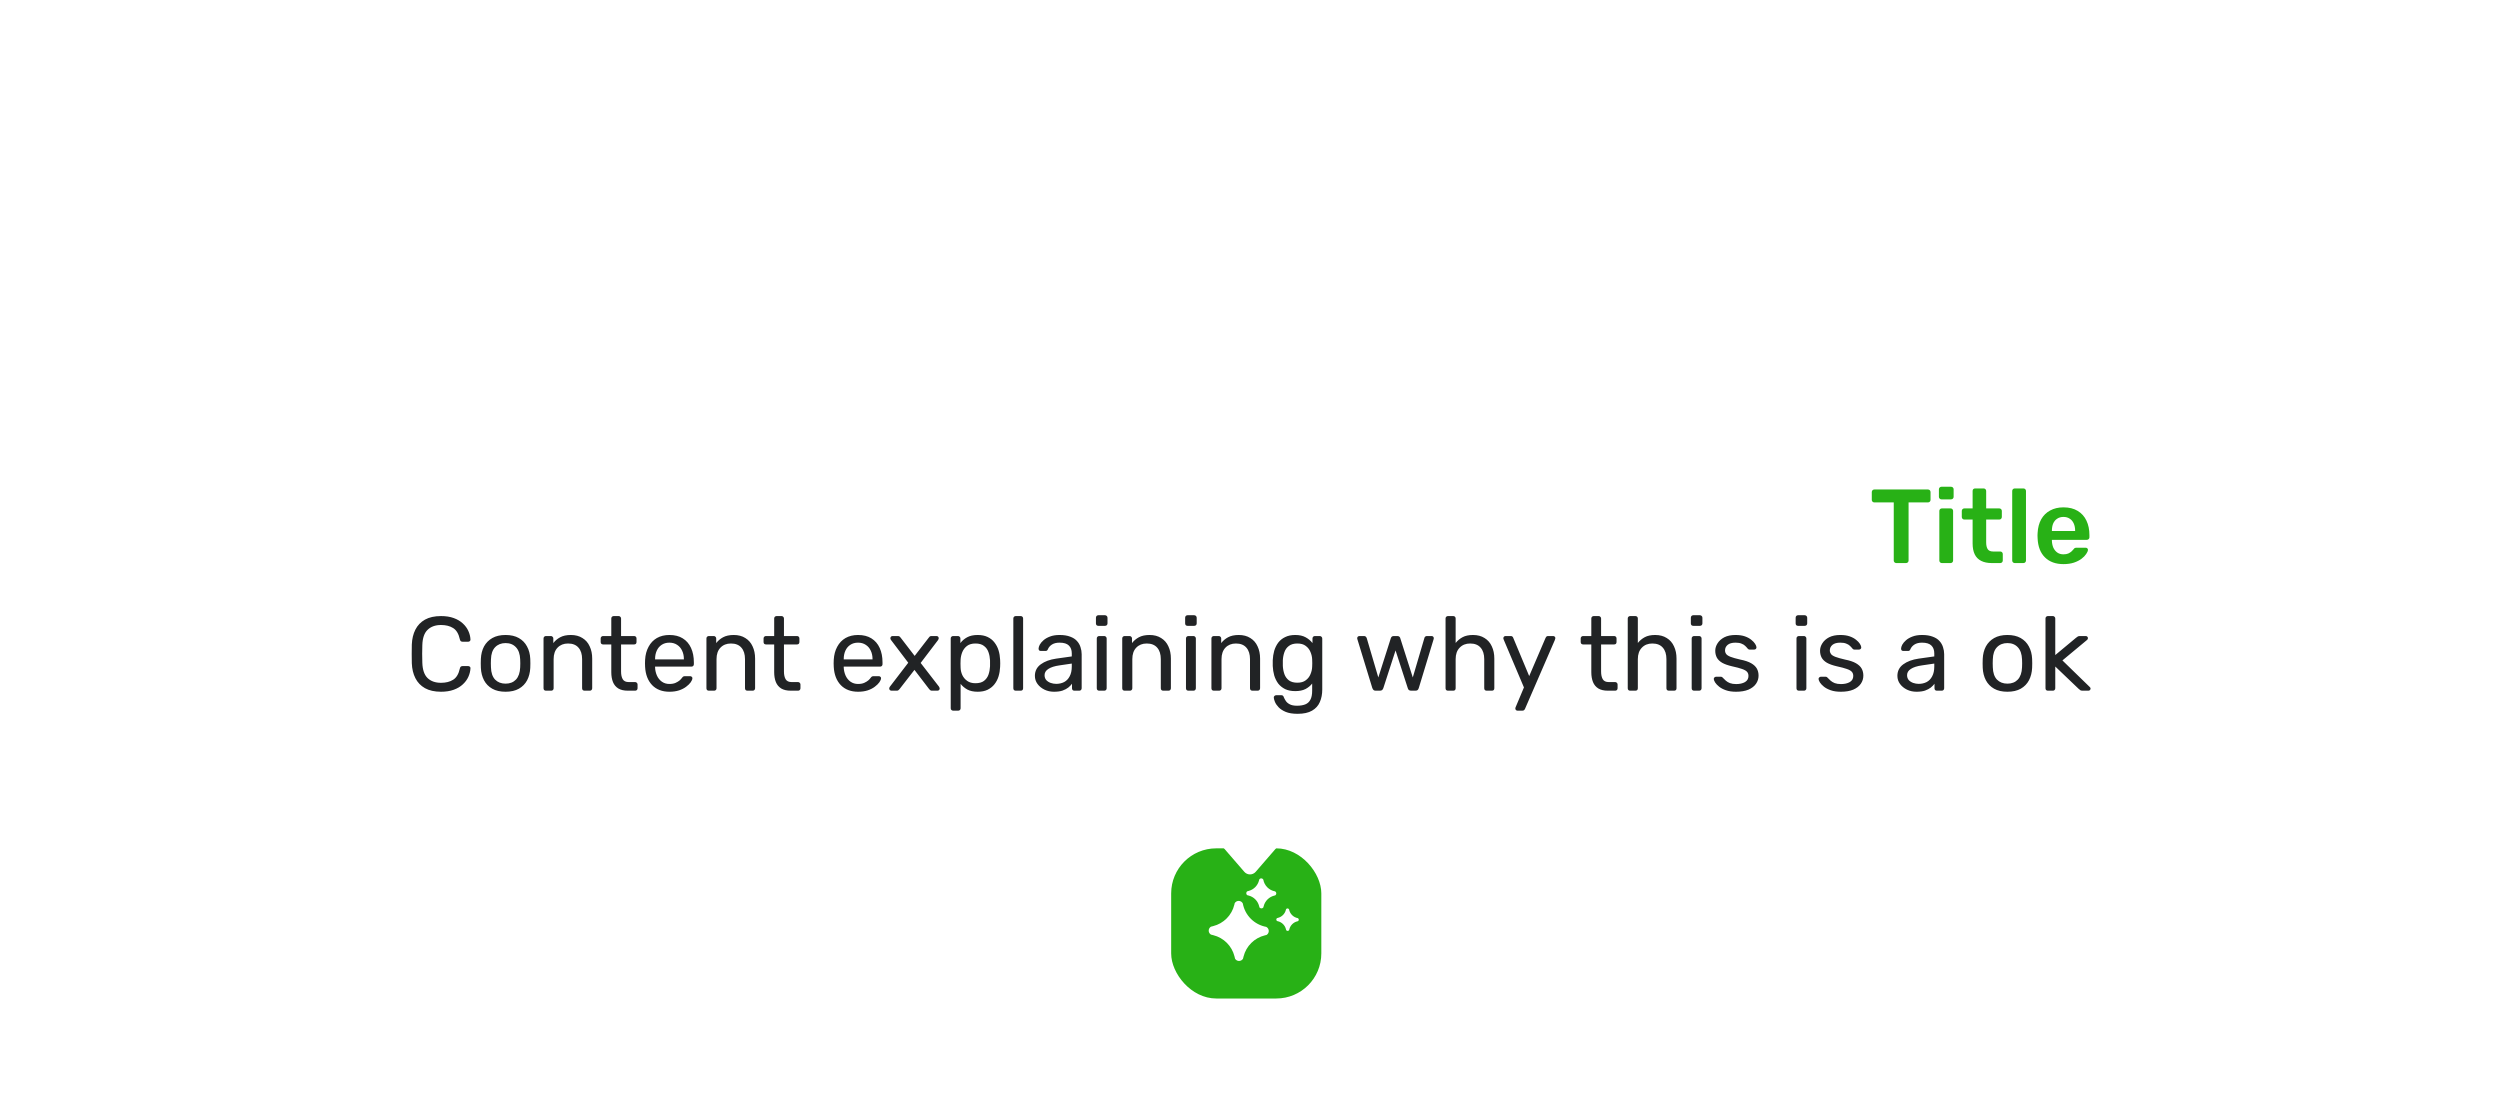<svg width="333" height="147" viewBox="0 0 333 147" fill="none" xmlns="http://www.w3.org/2000/svg">
<g filter="url(#filter0_dd_1107_1549)">
<g clip-path="url(#clip0_1107_1549)">
<rect x="156" y="101" width="20" height="20" rx="6" fill="#28B116"/>
<g clip-path="url(#clip1_1107_1549)">
<path d="M164.513 115.703L164.433 115.386C164.085 113.998 163.002 112.915 161.614 112.567L161.297 112.488C160.901 112.248 160.901 111.673 161.297 111.433L161.587 111.36C162.989 111.009 164.079 109.907 164.416 108.501L164.465 108.297C164.715 107.883 165.323 107.906 165.541 108.338C165.831 109.926 167.074 111.169 168.662 111.459C169.094 111.677 169.117 112.285 168.703 112.535L168.499 112.584C167.093 112.921 165.991 114.011 165.64 115.413L165.567 115.703C165.327 116.099 164.752 116.099 164.512 115.703L164.513 115.703Z" fill="white"/>
<path d="M167.756 108.851L167.716 108.693C167.542 107.999 167.001 107.457 166.307 107.283L166.149 107.244C165.95 107.124 165.95 106.836 166.149 106.716L166.293 106.68C166.994 106.504 167.539 105.954 167.708 105.251L167.732 105.149C167.857 104.942 168.161 104.953 168.271 105.169C168.415 105.963 169.037 106.585 169.831 106.729C170.047 106.838 170.058 107.143 169.851 107.268L169.749 107.292C169.046 107.461 168.496 108.006 168.32 108.707L168.284 108.851C168.164 109.05 167.876 109.05 167.756 108.851L167.756 108.851Z" fill="white"/>
<path d="M171.317 111.888L171.287 111.769C171.157 111.249 170.751 110.843 170.23 110.712L170.111 110.683C169.963 110.593 169.963 110.377 170.111 110.287L170.22 110.26C170.746 110.128 171.155 109.715 171.281 109.188L171.299 109.111C171.393 108.956 171.621 108.965 171.703 109.127C171.812 109.722 172.278 110.188 172.873 110.297C173.035 110.379 173.044 110.607 172.889 110.701L172.812 110.719C172.285 110.845 171.871 111.254 171.74 111.78L171.713 111.889C171.623 112.037 171.407 112.037 171.317 111.889L171.317 111.888Z" fill="white"/>
</g>
</g>
</g>
<g filter="url(#filter1_dd_1107_1549)">
<rect x="38" y="26" width="257" height="66" rx="8" fill="white"/>
<path d="M252.584 55C252.491 55 252.411 54.967 252.346 54.902C252.281 54.837 252.248 54.757 252.248 54.664V46.922H249.658C249.565 46.922 249.485 46.889 249.42 46.824C249.355 46.759 249.322 46.679 249.322 46.586V45.55C249.322 45.447 249.355 45.363 249.42 45.298C249.485 45.233 249.565 45.2 249.658 45.2H256.798C256.901 45.2 256.985 45.233 257.05 45.298C257.115 45.363 257.148 45.447 257.148 45.55V46.586C257.148 46.679 257.115 46.759 257.05 46.824C256.985 46.889 256.901 46.922 256.798 46.922H254.222V54.664C254.222 54.757 254.189 54.837 254.124 54.902C254.059 54.967 253.975 55 253.872 55H252.584ZM258.655 55C258.561 55 258.482 54.967 258.417 54.902C258.351 54.837 258.319 54.757 258.319 54.664V48.056C258.319 47.963 258.351 47.883 258.417 47.818C258.482 47.753 258.561 47.72 258.655 47.72H259.817C259.919 47.72 259.999 47.753 260.055 47.818C260.12 47.883 260.153 47.963 260.153 48.056V54.664C260.153 54.757 260.12 54.837 260.055 54.902C259.999 54.967 259.919 55 259.817 55H258.655ZM258.599 46.516C258.505 46.516 258.426 46.483 258.361 46.418C258.295 46.353 258.263 46.273 258.263 46.18V45.172C258.263 45.079 258.295 44.999 258.361 44.934C258.426 44.869 258.505 44.836 258.599 44.836H259.873C259.975 44.836 260.059 44.869 260.125 44.934C260.19 44.999 260.223 45.079 260.223 45.172V46.18C260.223 46.273 260.19 46.353 260.125 46.418C260.059 46.483 259.975 46.516 259.873 46.516H258.599ZM265.3 55C264.74 55 264.269 54.902 263.886 54.706C263.503 54.51 263.219 54.221 263.032 53.838C262.845 53.446 262.752 52.961 262.752 52.382V49.204H261.646C261.553 49.204 261.473 49.171 261.408 49.106C261.343 49.041 261.31 48.957 261.31 48.854V48.056C261.31 47.963 261.343 47.883 261.408 47.818C261.473 47.753 261.553 47.72 261.646 47.72H262.752V45.396C262.752 45.303 262.78 45.223 262.836 45.158C262.901 45.093 262.985 45.06 263.088 45.06H264.222C264.315 45.06 264.395 45.093 264.46 45.158C264.525 45.223 264.558 45.303 264.558 45.396V47.72H266.308C266.401 47.72 266.481 47.753 266.546 47.818C266.611 47.883 266.644 47.963 266.644 48.056V48.854C266.644 48.957 266.611 49.041 266.546 49.106C266.481 49.171 266.401 49.204 266.308 49.204H264.558V52.242C264.558 52.625 264.623 52.923 264.754 53.138C264.894 53.353 265.132 53.46 265.468 53.46H266.434C266.527 53.46 266.607 53.493 266.672 53.558C266.737 53.623 266.77 53.703 266.77 53.796V54.664C266.77 54.757 266.737 54.837 266.672 54.902C266.607 54.967 266.527 55 266.434 55H265.3ZM268.362 55C268.269 55 268.189 54.967 268.124 54.902C268.059 54.837 268.026 54.757 268.026 54.664V45.396C268.026 45.303 268.059 45.223 268.124 45.158C268.189 45.093 268.269 45.06 268.362 45.06H269.524C269.617 45.06 269.697 45.093 269.762 45.158C269.827 45.223 269.86 45.303 269.86 45.396V54.664C269.86 54.757 269.827 54.837 269.762 54.902C269.697 54.967 269.617 55 269.524 55H268.362ZM274.853 55.14C273.817 55.14 272.996 54.841 272.389 54.244C271.782 53.647 271.456 52.797 271.409 51.696C271.4 51.603 271.395 51.486 271.395 51.346C271.395 51.197 271.4 51.08 271.409 50.996C271.446 50.287 271.605 49.68 271.885 49.176C272.174 48.663 272.571 48.271 273.075 48C273.579 47.72 274.172 47.58 274.853 47.58C275.609 47.58 276.244 47.739 276.757 48.056C277.27 48.364 277.658 48.798 277.919 49.358C278.18 49.909 278.311 50.548 278.311 51.276V51.57C278.311 51.663 278.278 51.743 278.213 51.808C278.148 51.873 278.064 51.906 277.961 51.906H273.313C273.313 51.906 273.313 51.92 273.313 51.948C273.313 51.976 273.313 51.999 273.313 52.018C273.322 52.345 273.383 52.648 273.495 52.928C273.616 53.199 273.789 53.418 274.013 53.586C274.246 53.754 274.522 53.838 274.839 53.838C275.1 53.838 275.32 53.801 275.497 53.726C275.674 53.642 275.819 53.549 275.931 53.446C276.043 53.343 276.122 53.259 276.169 53.194C276.253 53.082 276.318 53.017 276.365 52.998C276.421 52.97 276.5 52.956 276.603 52.956H277.807C277.9 52.956 277.975 52.984 278.031 53.04C278.096 53.096 278.124 53.166 278.115 53.25C278.106 53.399 278.026 53.581 277.877 53.796C277.737 54.011 277.532 54.221 277.261 54.426C276.99 54.631 276.65 54.804 276.239 54.944C275.838 55.075 275.376 55.14 274.853 55.14ZM273.313 50.73H276.407V50.688C276.407 50.324 276.346 50.007 276.225 49.736C276.104 49.456 275.926 49.241 275.693 49.092C275.46 48.933 275.18 48.854 274.853 48.854C274.526 48.854 274.246 48.933 274.013 49.092C273.78 49.241 273.602 49.456 273.481 49.736C273.369 50.007 273.313 50.324 273.313 50.688V50.73Z" fill="#28B116"/>
<path d="M58.746 72.14C57.887 72.14 57.173 71.981 56.604 71.664C56.044 71.347 55.619 70.903 55.33 70.334C55.041 69.765 54.882 69.102 54.854 68.346C54.845 67.963 54.84 67.553 54.84 67.114C54.84 66.675 54.845 66.255 54.854 65.854C54.882 65.098 55.041 64.435 55.33 63.866C55.619 63.297 56.044 62.853 56.604 62.536C57.173 62.219 57.887 62.06 58.746 62.06C59.39 62.06 59.955 62.149 60.44 62.326C60.925 62.503 61.327 62.741 61.644 63.04C61.971 63.339 62.218 63.675 62.386 64.048C62.554 64.412 62.647 64.79 62.666 65.182C62.675 65.266 62.647 65.336 62.582 65.392C62.526 65.448 62.456 65.476 62.372 65.476H61.602C61.518 65.476 61.443 65.453 61.378 65.406C61.322 65.359 61.28 65.275 61.252 65.154C61.093 64.426 60.795 63.927 60.356 63.656C59.927 63.385 59.39 63.25 58.746 63.25C57.99 63.25 57.393 63.465 56.954 63.894C56.515 64.314 56.282 64.991 56.254 65.924C56.226 66.689 56.226 67.473 56.254 68.276C56.282 69.209 56.515 69.891 56.954 70.32C57.393 70.74 57.99 70.95 58.746 70.95C59.39 70.95 59.927 70.815 60.356 70.544C60.795 70.273 61.093 69.774 61.252 69.046C61.28 68.925 61.322 68.841 61.378 68.794C61.443 68.747 61.518 68.724 61.602 68.724H62.372C62.456 68.724 62.526 68.752 62.582 68.808C62.647 68.855 62.675 68.92 62.666 69.004C62.647 69.396 62.554 69.779 62.386 70.152C62.218 70.525 61.971 70.861 61.644 71.16C61.327 71.459 60.925 71.697 60.44 71.874C59.955 72.051 59.39 72.14 58.746 72.14ZM67.342 72.14C66.633 72.14 66.04 72.005 65.564 71.734C65.088 71.463 64.724 71.09 64.472 70.614C64.22 70.129 64.08 69.578 64.052 68.962C64.043 68.803 64.038 68.603 64.038 68.36C64.038 68.108 64.043 67.907 64.052 67.758C64.08 67.133 64.22 66.582 64.472 66.106C64.734 65.63 65.102 65.257 65.578 64.986C66.054 64.715 66.642 64.58 67.342 64.58C68.042 64.58 68.63 64.715 69.106 64.986C69.582 65.257 69.946 65.63 70.198 66.106C70.46 66.582 70.604 67.133 70.632 67.758C70.642 67.907 70.646 68.108 70.646 68.36C70.646 68.603 70.642 68.803 70.632 68.962C70.604 69.578 70.464 70.129 70.212 70.614C69.96 71.09 69.596 71.463 69.12 71.734C68.644 72.005 68.052 72.14 67.342 72.14ZM67.342 71.062C67.921 71.062 68.383 70.88 68.728 70.516C69.074 70.143 69.26 69.601 69.288 68.892C69.298 68.752 69.302 68.575 69.302 68.36C69.302 68.145 69.298 67.968 69.288 67.828C69.26 67.119 69.074 66.582 68.728 66.218C68.383 65.845 67.921 65.658 67.342 65.658C66.764 65.658 66.297 65.845 65.942 66.218C65.597 66.582 65.415 67.119 65.396 67.828C65.387 67.968 65.382 68.145 65.382 68.36C65.382 68.575 65.387 68.752 65.396 68.892C65.415 69.601 65.597 70.143 65.942 70.516C66.297 70.88 66.764 71.062 67.342 71.062ZM72.721 72C72.628 72 72.549 71.972 72.483 71.916C72.427 71.851 72.399 71.771 72.399 71.678V65.042C72.399 64.949 72.427 64.874 72.483 64.818C72.549 64.753 72.628 64.72 72.721 64.72H73.379C73.473 64.72 73.547 64.753 73.603 64.818C73.669 64.874 73.701 64.949 73.701 65.042V65.658C73.944 65.341 74.247 65.084 74.611 64.888C74.985 64.683 75.461 64.58 76.039 64.58C76.646 64.58 77.159 64.715 77.579 64.986C78.009 65.247 78.331 65.616 78.545 66.092C78.769 66.559 78.881 67.105 78.881 67.73V71.678C78.881 71.771 78.849 71.851 78.783 71.916C78.727 71.972 78.653 72 78.559 72H77.859C77.766 72 77.687 71.972 77.621 71.916C77.565 71.851 77.537 71.771 77.537 71.678V67.8C77.537 67.147 77.379 66.638 77.061 66.274C76.744 65.901 76.277 65.714 75.661 65.714C75.083 65.714 74.616 65.901 74.261 66.274C73.916 66.638 73.743 67.147 73.743 67.8V71.678C73.743 71.771 73.711 71.851 73.645 71.916C73.589 71.972 73.515 72 73.421 72H72.721ZM83.636 72C83.113 72 82.689 71.902 82.362 71.706C82.035 71.501 81.797 71.216 81.648 70.852C81.499 70.479 81.424 70.04 81.424 69.536V65.84H80.332C80.239 65.84 80.159 65.812 80.094 65.756C80.038 65.691 80.01 65.611 80.01 65.518V65.042C80.01 64.949 80.038 64.874 80.094 64.818C80.159 64.753 80.239 64.72 80.332 64.72H81.424V62.382C81.424 62.289 81.452 62.214 81.508 62.158C81.573 62.093 81.653 62.06 81.746 62.06H82.404C82.497 62.06 82.572 62.093 82.628 62.158C82.693 62.214 82.726 62.289 82.726 62.382V64.72H84.462C84.564 64.72 84.644 64.753 84.7 64.818C84.756 64.874 84.784 64.949 84.784 65.042V65.518C84.784 65.611 84.756 65.691 84.7 65.756C84.644 65.812 84.564 65.84 84.462 65.84H82.726V69.438C82.726 69.877 82.8 70.222 82.95 70.474C83.099 70.726 83.365 70.852 83.748 70.852H84.602C84.695 70.852 84.77 70.885 84.826 70.95C84.891 71.006 84.924 71.081 84.924 71.174V71.678C84.924 71.771 84.891 71.851 84.826 71.916C84.77 71.972 84.695 72 84.602 72H83.636ZM89.175 72.14C88.204 72.14 87.434 71.846 86.865 71.258C86.295 70.661 85.983 69.849 85.927 68.822C85.917 68.701 85.913 68.547 85.913 68.36C85.913 68.164 85.917 68.005 85.927 67.884C85.964 67.221 86.118 66.643 86.389 66.148C86.659 65.644 87.028 65.257 87.495 64.986C87.971 64.715 88.526 64.58 89.161 64.58C89.87 64.58 90.463 64.729 90.939 65.028C91.424 65.327 91.793 65.751 92.045 66.302C92.297 66.853 92.423 67.497 92.423 68.234V68.472C92.423 68.575 92.39 68.654 92.325 68.71C92.269 68.766 92.194 68.794 92.101 68.794H87.257C87.257 68.803 87.257 68.822 87.257 68.85C87.257 68.878 87.257 68.901 87.257 68.92C87.275 69.303 87.359 69.662 87.509 69.998C87.658 70.325 87.873 70.591 88.153 70.796C88.442 71.001 88.778 71.104 89.161 71.104C89.497 71.104 89.777 71.053 90.001 70.95C90.225 70.847 90.407 70.735 90.547 70.614C90.687 70.483 90.78 70.381 90.827 70.306C90.911 70.194 90.976 70.129 91.023 70.11C91.069 70.082 91.144 70.068 91.247 70.068H91.933C92.017 70.068 92.087 70.096 92.143 70.152C92.208 70.199 92.236 70.269 92.227 70.362C92.217 70.502 92.143 70.675 92.003 70.88C91.863 71.076 91.662 71.272 91.401 71.468C91.149 71.664 90.831 71.827 90.449 71.958C90.075 72.079 89.651 72.14 89.175 72.14ZM87.257 67.828H91.093V67.786C91.093 67.366 91.013 66.993 90.855 66.666C90.705 66.339 90.486 66.083 90.197 65.896C89.907 65.7 89.562 65.602 89.161 65.602C88.759 65.602 88.414 65.7 88.125 65.896C87.845 66.083 87.63 66.339 87.481 66.666C87.331 66.993 87.257 67.366 87.257 67.786V67.828ZM94.418 72C94.325 72 94.246 71.972 94.18 71.916C94.124 71.851 94.097 71.771 94.097 71.678V65.042C94.097 64.949 94.124 64.874 94.18 64.818C94.246 64.753 94.325 64.72 94.418 64.72H95.076C95.17 64.72 95.245 64.753 95.3 64.818C95.366 64.874 95.398 64.949 95.398 65.042V65.658C95.641 65.341 95.945 65.084 96.308 64.888C96.682 64.683 97.158 64.58 97.737 64.58C98.343 64.58 98.856 64.715 99.276 64.986C99.706 65.247 100.028 65.616 100.243 66.092C100.467 66.559 100.579 67.105 100.579 67.73V71.678C100.579 71.771 100.546 71.851 100.481 71.916C100.425 71.972 100.35 72 100.257 72H99.556C99.463 72 99.384 71.972 99.319 71.916C99.263 71.851 99.234 71.771 99.234 71.678V67.8C99.234 67.147 99.076 66.638 98.758 66.274C98.441 65.901 97.975 65.714 97.359 65.714C96.78 65.714 96.313 65.901 95.959 66.274C95.613 66.638 95.441 67.147 95.441 67.8V71.678C95.441 71.771 95.408 71.851 95.343 71.916C95.287 71.972 95.212 72 95.118 72H94.418ZM105.333 72C104.81 72 104.386 71.902 104.059 71.706C103.732 71.501 103.494 71.216 103.345 70.852C103.196 70.479 103.121 70.04 103.121 69.536V65.84H102.029C101.936 65.84 101.856 65.812 101.791 65.756C101.735 65.691 101.707 65.611 101.707 65.518V65.042C101.707 64.949 101.735 64.874 101.791 64.818C101.856 64.753 101.936 64.72 102.029 64.72H103.121V62.382C103.121 62.289 103.149 62.214 103.205 62.158C103.27 62.093 103.35 62.06 103.443 62.06H104.101C104.194 62.06 104.269 62.093 104.325 62.158C104.39 62.214 104.423 62.289 104.423 62.382V64.72H106.159C106.262 64.72 106.341 64.753 106.397 64.818C106.453 64.874 106.481 64.949 106.481 65.042V65.518C106.481 65.611 106.453 65.691 106.397 65.756C106.341 65.812 106.262 65.84 106.159 65.84H104.423V69.438C104.423 69.877 104.498 70.222 104.647 70.474C104.796 70.726 105.062 70.852 105.445 70.852H106.299C106.392 70.852 106.467 70.885 106.523 70.95C106.588 71.006 106.621 71.081 106.621 71.174V71.678C106.621 71.771 106.588 71.851 106.523 71.916C106.467 71.972 106.392 72 106.299 72H105.333ZM114.303 72.14C113.333 72.14 112.563 71.846 111.993 71.258C111.424 70.661 111.111 69.849 111.055 68.822C111.046 68.701 111.041 68.547 111.041 68.36C111.041 68.164 111.046 68.005 111.055 67.884C111.093 67.221 111.247 66.643 111.517 66.148C111.788 65.644 112.157 65.257 112.623 64.986C113.099 64.715 113.655 64.58 114.289 64.58C114.999 64.58 115.591 64.729 116.067 65.028C116.553 65.327 116.921 65.751 117.173 66.302C117.425 66.853 117.551 67.497 117.551 68.234V68.472C117.551 68.575 117.519 68.654 117.453 68.71C117.397 68.766 117.323 68.794 117.229 68.794H112.385C112.385 68.803 112.385 68.822 112.385 68.85C112.385 68.878 112.385 68.901 112.385 68.92C112.404 69.303 112.488 69.662 112.637 69.998C112.787 70.325 113.001 70.591 113.281 70.796C113.571 71.001 113.907 71.104 114.289 71.104C114.625 71.104 114.905 71.053 115.129 70.95C115.353 70.847 115.535 70.735 115.675 70.614C115.815 70.483 115.909 70.381 115.955 70.306C116.039 70.194 116.105 70.129 116.151 70.11C116.198 70.082 116.273 70.068 116.375 70.068H117.061C117.145 70.068 117.215 70.096 117.271 70.152C117.337 70.199 117.365 70.269 117.355 70.362C117.346 70.502 117.271 70.675 117.131 70.88C116.991 71.076 116.791 71.272 116.529 71.468C116.277 71.664 115.96 71.827 115.577 71.958C115.204 72.079 114.779 72.14 114.303 72.14ZM112.385 67.828H116.221V67.786C116.221 67.366 116.142 66.993 115.983 66.666C115.834 66.339 115.615 66.083 115.325 65.896C115.036 65.7 114.691 65.602 114.289 65.602C113.888 65.602 113.543 65.7 113.253 65.896C112.973 66.083 112.759 66.339 112.609 66.666C112.46 66.993 112.385 67.366 112.385 67.786V67.828ZM118.739 72C118.664 72 118.594 71.972 118.529 71.916C118.473 71.86 118.445 71.79 118.445 71.706C118.445 71.678 118.45 71.645 118.459 71.608C118.478 71.561 118.506 71.51 118.543 71.454L120.979 68.276L118.697 65.266C118.66 65.21 118.632 65.163 118.613 65.126C118.604 65.089 118.599 65.051 118.599 65.014C118.599 64.93 118.627 64.86 118.683 64.804C118.739 64.748 118.809 64.72 118.893 64.72H119.607C119.71 64.72 119.789 64.748 119.845 64.804C119.901 64.851 119.943 64.897 119.971 64.944L121.833 67.366L123.695 64.958C123.732 64.911 123.774 64.86 123.821 64.804C123.877 64.748 123.956 64.72 124.059 64.72H124.745C124.829 64.72 124.899 64.748 124.955 64.804C125.011 64.86 125.039 64.93 125.039 65.014C125.039 65.051 125.03 65.089 125.011 65.126C125.002 65.163 124.978 65.21 124.941 65.266L122.631 68.304L125.067 71.454C125.104 71.51 125.128 71.557 125.137 71.594C125.156 71.631 125.165 71.669 125.165 71.706C125.165 71.79 125.137 71.86 125.081 71.916C125.025 71.972 124.955 72 124.871 72H124.129C124.036 72 123.961 71.977 123.905 71.93C123.849 71.883 123.802 71.837 123.765 71.79L121.805 69.228L119.817 71.79C119.78 71.827 119.733 71.874 119.677 71.93C119.63 71.977 119.556 72 119.453 72H118.739ZM126.958 74.66C126.865 74.66 126.785 74.627 126.72 74.562C126.664 74.506 126.636 74.431 126.636 74.338V65.042C126.636 64.949 126.664 64.874 126.72 64.818C126.785 64.753 126.865 64.72 126.958 64.72H127.602C127.695 64.72 127.77 64.753 127.826 64.818C127.891 64.874 127.924 64.949 127.924 65.042V65.658C128.148 65.35 128.447 65.093 128.82 64.888C129.193 64.683 129.66 64.58 130.22 64.58C130.743 64.58 131.186 64.669 131.55 64.846C131.923 65.023 132.227 65.266 132.46 65.574C132.703 65.882 132.885 66.232 133.006 66.624C133.127 67.016 133.197 67.436 133.216 67.884C133.225 68.033 133.23 68.192 133.23 68.36C133.23 68.528 133.225 68.687 133.216 68.836C133.197 69.275 133.127 69.695 133.006 70.096C132.885 70.488 132.703 70.838 132.46 71.146C132.227 71.445 131.923 71.687 131.55 71.874C131.186 72.051 130.743 72.14 130.22 72.14C129.679 72.14 129.221 72.042 128.848 71.846C128.484 71.641 128.185 71.389 127.952 71.09V74.338C127.952 74.431 127.924 74.506 127.868 74.562C127.812 74.627 127.737 74.66 127.644 74.66H126.958ZM129.926 71.006C130.411 71.006 130.789 70.903 131.06 70.698C131.34 70.483 131.541 70.208 131.662 69.872C131.783 69.527 131.853 69.158 131.872 68.766C131.881 68.495 131.881 68.225 131.872 67.954C131.853 67.562 131.783 67.198 131.662 66.862C131.541 66.517 131.34 66.241 131.06 66.036C130.789 65.821 130.411 65.714 129.926 65.714C129.469 65.714 129.095 65.821 128.806 66.036C128.526 66.251 128.316 66.526 128.176 66.862C128.045 67.189 127.971 67.525 127.952 67.87C127.943 68.019 127.938 68.197 127.938 68.402C127.938 68.607 127.943 68.789 127.952 68.948C127.961 69.275 128.036 69.597 128.176 69.914C128.325 70.231 128.545 70.493 128.834 70.698C129.123 70.903 129.487 71.006 129.926 71.006ZM135.298 72C135.204 72 135.125 71.972 135.06 71.916C135.004 71.851 134.976 71.771 134.976 71.678V62.382C134.976 62.289 135.004 62.214 135.06 62.158C135.125 62.093 135.204 62.06 135.298 62.06H135.956C136.058 62.06 136.138 62.093 136.194 62.158C136.25 62.214 136.278 62.289 136.278 62.382V71.678C136.278 71.771 136.25 71.851 136.194 71.916C136.138 71.972 136.058 72 135.956 72H135.298ZM140.396 72.14C139.929 72.14 139.505 72.047 139.122 71.86C138.739 71.673 138.431 71.421 138.198 71.104C137.965 70.787 137.848 70.427 137.848 70.026C137.848 69.382 138.109 68.869 138.632 68.486C139.155 68.103 139.836 67.851 140.676 67.73L142.762 67.436V67.03C142.762 66.582 142.631 66.232 142.37 65.98C142.118 65.728 141.703 65.602 141.124 65.602C140.713 65.602 140.377 65.686 140.116 65.854C139.855 66.022 139.673 66.237 139.57 66.498C139.514 66.638 139.416 66.708 139.276 66.708H138.646C138.543 66.708 138.464 66.68 138.408 66.624C138.361 66.559 138.338 66.484 138.338 66.4C138.338 66.26 138.389 66.087 138.492 65.882C138.604 65.677 138.772 65.476 138.996 65.28C139.22 65.084 139.505 64.921 139.85 64.79C140.205 64.65 140.634 64.58 141.138 64.58C141.698 64.58 142.169 64.655 142.552 64.804C142.935 64.944 143.233 65.135 143.448 65.378C143.672 65.621 143.831 65.896 143.924 66.204C144.027 66.512 144.078 66.825 144.078 67.142V71.678C144.078 71.771 144.045 71.851 143.98 71.916C143.924 71.972 143.849 72 143.756 72H143.112C143.009 72 142.93 71.972 142.874 71.916C142.818 71.851 142.79 71.771 142.79 71.678V71.076C142.669 71.244 142.505 71.412 142.3 71.58C142.095 71.739 141.838 71.874 141.53 71.986C141.222 72.089 140.844 72.14 140.396 72.14ZM140.69 71.09C141.073 71.09 141.423 71.011 141.74 70.852C142.057 70.684 142.305 70.427 142.482 70.082C142.669 69.737 142.762 69.303 142.762 68.78V68.388L141.138 68.626C140.475 68.719 139.976 68.878 139.64 69.102C139.304 69.317 139.136 69.592 139.136 69.928C139.136 70.189 139.211 70.409 139.36 70.586C139.519 70.754 139.715 70.88 139.948 70.964C140.191 71.048 140.438 71.09 140.69 71.09ZM146.413 72C146.319 72 146.24 71.972 146.175 71.916C146.119 71.851 146.091 71.771 146.091 71.678V65.042C146.091 64.949 146.119 64.874 146.175 64.818C146.24 64.753 146.319 64.72 146.413 64.72H147.085C147.178 64.72 147.253 64.753 147.309 64.818C147.374 64.874 147.407 64.949 147.407 65.042V71.678C147.407 71.771 147.374 71.851 147.309 71.916C147.253 71.972 147.178 72 147.085 72H146.413ZM146.301 63.362C146.207 63.362 146.128 63.334 146.063 63.278C146.007 63.213 145.979 63.133 145.979 63.04V62.284C145.979 62.191 146.007 62.111 146.063 62.046C146.128 61.981 146.207 61.948 146.301 61.948H147.183C147.276 61.948 147.355 61.981 147.421 62.046C147.486 62.111 147.519 62.191 147.519 62.284V63.04C147.519 63.133 147.486 63.213 147.421 63.278C147.355 63.334 147.276 63.362 147.183 63.362H146.301ZM149.803 72C149.71 72 149.631 71.972 149.565 71.916C149.509 71.851 149.481 71.771 149.481 71.678V65.042C149.481 64.949 149.509 64.874 149.565 64.818C149.631 64.753 149.71 64.72 149.803 64.72H150.461C150.555 64.72 150.629 64.753 150.685 64.818C150.751 64.874 150.783 64.949 150.783 65.042V65.658C151.026 65.341 151.329 65.084 151.693 64.888C152.067 64.683 152.543 64.58 153.121 64.58C153.728 64.58 154.241 64.715 154.661 64.986C155.091 65.247 155.413 65.616 155.627 66.092C155.851 66.559 155.963 67.105 155.963 67.73V71.678C155.963 71.771 155.931 71.851 155.865 71.916C155.809 71.972 155.735 72 155.641 72H154.941C154.848 72 154.769 71.972 154.703 71.916C154.647 71.851 154.619 71.771 154.619 71.678V67.8C154.619 67.147 154.461 66.638 154.143 66.274C153.826 65.901 153.359 65.714 152.743 65.714C152.165 65.714 151.698 65.901 151.343 66.274C150.998 66.638 150.825 67.147 150.825 67.8V71.678C150.825 71.771 150.793 71.851 150.727 71.916C150.671 71.972 150.597 72 150.503 72H149.803ZM158.294 72C158.2 72 158.121 71.972 158.056 71.916C158 71.851 157.972 71.771 157.972 71.678V65.042C157.972 64.949 158 64.874 158.056 64.818C158.121 64.753 158.2 64.72 158.294 64.72H158.966C159.059 64.72 159.134 64.753 159.19 64.818C159.255 64.874 159.288 64.949 159.288 65.042V71.678C159.288 71.771 159.255 71.851 159.19 71.916C159.134 71.972 159.059 72 158.966 72H158.294ZM158.182 63.362C158.088 63.362 158.009 63.334 157.944 63.278C157.888 63.213 157.86 63.133 157.86 63.04V62.284C157.86 62.191 157.888 62.111 157.944 62.046C158.009 61.981 158.088 61.948 158.182 61.948H159.064C159.157 61.948 159.236 61.981 159.302 62.046C159.367 62.111 159.4 62.191 159.4 62.284V63.04C159.4 63.133 159.367 63.213 159.302 63.278C159.236 63.334 159.157 63.362 159.064 63.362H158.182ZM161.684 72C161.591 72 161.512 71.972 161.446 71.916C161.39 71.851 161.362 71.771 161.362 71.678V65.042C161.362 64.949 161.39 64.874 161.446 64.818C161.512 64.753 161.591 64.72 161.684 64.72H162.342C162.436 64.72 162.51 64.753 162.566 64.818C162.632 64.874 162.664 64.949 162.664 65.042V65.658C162.907 65.341 163.21 65.084 163.574 64.888C163.948 64.683 164.424 64.58 165.002 64.58C165.609 64.58 166.122 64.715 166.542 64.986C166.972 65.247 167.294 65.616 167.508 66.092C167.732 66.559 167.844 67.105 167.844 67.73V71.678C167.844 71.771 167.812 71.851 167.746 71.916C167.69 71.972 167.616 72 167.522 72H166.822C166.729 72 166.65 71.972 166.584 71.916C166.528 71.851 166.5 71.771 166.5 71.678V67.8C166.5 67.147 166.342 66.638 166.024 66.274C165.707 65.901 165.24 65.714 164.624 65.714C164.046 65.714 163.579 65.901 163.224 66.274C162.879 66.638 162.706 67.147 162.706 67.8V71.678C162.706 71.771 162.674 71.851 162.608 71.916C162.552 71.972 162.478 72 162.384 72H161.684ZM172.834 75.08C172.2 75.08 171.677 74.996 171.266 74.828C170.865 74.66 170.548 74.455 170.314 74.212C170.09 73.979 169.927 73.741 169.824 73.498C169.731 73.265 169.68 73.078 169.67 72.938C169.661 72.845 169.689 72.765 169.754 72.7C169.829 72.635 169.908 72.602 169.992 72.602H170.664C170.748 72.602 170.818 72.621 170.874 72.658C170.93 72.695 170.977 72.775 171.014 72.896C171.07 73.036 171.154 73.19 171.266 73.358C171.378 73.535 171.551 73.685 171.784 73.806C172.018 73.937 172.344 74.002 172.764 74.002C173.203 74.002 173.572 73.941 173.87 73.82C174.169 73.699 174.393 73.493 174.542 73.204C174.701 72.915 174.78 72.513 174.78 72V71.048C174.556 71.337 174.262 71.58 173.898 71.776C173.534 71.963 173.077 72.056 172.526 72.056C172.004 72.056 171.556 71.967 171.182 71.79C170.809 71.603 170.501 71.356 170.258 71.048C170.025 70.731 169.848 70.371 169.726 69.97C169.614 69.569 169.549 69.149 169.53 68.71C169.521 68.449 169.521 68.192 169.53 67.94C169.549 67.501 169.614 67.081 169.726 66.68C169.848 66.279 170.025 65.919 170.258 65.602C170.501 65.285 170.809 65.037 171.182 64.86C171.556 64.673 172.004 64.58 172.526 64.58C173.086 64.58 173.548 64.683 173.912 64.888C174.286 65.093 174.589 65.35 174.822 65.658V65.056C174.822 64.963 174.85 64.883 174.906 64.818C174.972 64.753 175.051 64.72 175.144 64.72H175.788C175.882 64.72 175.961 64.753 176.026 64.818C176.092 64.883 176.124 64.963 176.124 65.056V71.846C176.124 72.471 176.017 73.027 175.802 73.512C175.597 73.997 175.252 74.38 174.766 74.66C174.29 74.94 173.646 75.08 172.834 75.08ZM172.806 70.936C173.273 70.936 173.646 70.829 173.926 70.614C174.216 70.399 174.426 70.129 174.556 69.802C174.696 69.475 174.771 69.144 174.78 68.808C174.79 68.677 174.794 68.519 174.794 68.332C174.794 68.136 174.79 67.973 174.78 67.842C174.771 67.506 174.696 67.175 174.556 66.848C174.426 66.521 174.216 66.251 173.926 66.036C173.646 65.821 173.273 65.714 172.806 65.714C172.34 65.714 171.966 65.821 171.686 66.036C171.406 66.241 171.206 66.517 171.084 66.862C170.963 67.198 170.893 67.562 170.874 67.954C170.865 68.197 170.865 68.444 170.874 68.696C170.893 69.088 170.963 69.457 171.084 69.802C171.206 70.138 171.406 70.413 171.686 70.628C171.966 70.833 172.34 70.936 172.806 70.936ZM183.241 72C183.12 72 183.027 71.972 182.961 71.916C182.896 71.851 182.84 71.762 182.793 71.65L180.805 65.154C180.787 65.107 180.777 65.061 180.777 65.014C180.777 64.93 180.805 64.86 180.861 64.804C180.927 64.748 180.997 64.72 181.071 64.72H181.687C181.79 64.72 181.869 64.748 181.925 64.804C181.981 64.86 182.019 64.911 182.037 64.958L183.591 70.236L185.257 65.014C185.276 64.949 185.313 64.883 185.369 64.818C185.435 64.753 185.528 64.72 185.649 64.72H186.125C186.247 64.72 186.34 64.753 186.405 64.818C186.471 64.883 186.508 64.949 186.517 65.014L188.183 70.236L189.737 64.958C189.747 64.911 189.779 64.86 189.835 64.804C189.891 64.748 189.971 64.72 190.073 64.72H190.703C190.778 64.72 190.843 64.748 190.899 64.804C190.955 64.86 190.983 64.93 190.983 65.014C190.983 65.061 190.974 65.107 190.955 65.154L188.981 71.65C188.944 71.762 188.893 71.851 188.827 71.916C188.762 71.972 188.659 72 188.519 72H187.973C187.852 72 187.749 71.972 187.665 71.916C187.591 71.851 187.539 71.762 187.511 71.65L185.887 66.638L184.263 71.65C184.226 71.762 184.17 71.851 184.095 71.916C184.021 71.972 183.918 72 183.787 72H183.241ZM192.87 72C192.777 72 192.697 71.972 192.632 71.916C192.576 71.851 192.548 71.771 192.548 71.678V62.382C192.548 62.289 192.576 62.214 192.632 62.158C192.697 62.093 192.777 62.06 192.87 62.06H193.57C193.673 62.06 193.752 62.093 193.808 62.158C193.864 62.214 193.892 62.289 193.892 62.382V65.644C194.144 65.327 194.452 65.07 194.816 64.874C195.18 64.678 195.642 64.58 196.202 64.58C196.809 64.58 197.322 64.715 197.742 64.986C198.171 65.247 198.493 65.616 198.708 66.092C198.932 66.559 199.044 67.105 199.044 67.73V71.678C199.044 71.771 199.016 71.851 198.96 71.916C198.904 71.972 198.825 72 198.722 72H198.022C197.929 72 197.849 71.972 197.784 71.916C197.728 71.851 197.7 71.771 197.7 71.678V67.8C197.7 67.147 197.541 66.638 197.224 66.274C196.907 65.901 196.44 65.714 195.824 65.714C195.245 65.714 194.779 65.901 194.424 66.274C194.069 66.638 193.892 67.147 193.892 67.8V71.678C193.892 71.771 193.864 71.851 193.808 71.916C193.752 71.972 193.673 72 193.57 72H192.87ZM202.121 74.66C202.046 74.66 201.981 74.632 201.925 74.576C201.869 74.52 201.841 74.455 201.841 74.38C201.841 74.343 201.845 74.305 201.855 74.268C201.864 74.231 201.883 74.184 201.911 74.128L202.989 71.566L200.315 65.252C200.268 65.14 200.245 65.061 200.245 65.014C200.245 64.93 200.273 64.86 200.329 64.804C200.385 64.748 200.455 64.72 200.539 64.72H201.225C201.327 64.72 201.402 64.743 201.449 64.79C201.505 64.837 201.542 64.893 201.561 64.958L203.689 70.054L205.873 64.958C205.901 64.893 205.938 64.837 205.985 64.79C206.041 64.743 206.12 64.72 206.223 64.72H206.881C206.965 64.72 207.035 64.748 207.091 64.804C207.147 64.86 207.175 64.925 207.175 65C207.175 65.047 207.151 65.131 207.105 65.252L203.129 74.422C203.101 74.487 203.059 74.543 203.003 74.59C202.956 74.637 202.881 74.66 202.779 74.66H202.121ZM214.175 72C213.652 72 213.228 71.902 212.901 71.706C212.574 71.501 212.336 71.216 212.187 70.852C212.038 70.479 211.963 70.04 211.963 69.536V65.84H210.871C210.778 65.84 210.698 65.812 210.633 65.756C210.577 65.691 210.549 65.611 210.549 65.518V65.042C210.549 64.949 210.577 64.874 210.633 64.818C210.698 64.753 210.778 64.72 210.871 64.72H211.963V62.382C211.963 62.289 211.991 62.214 212.047 62.158C212.112 62.093 212.192 62.06 212.285 62.06H212.943C213.036 62.06 213.111 62.093 213.167 62.158C213.232 62.214 213.265 62.289 213.265 62.382V64.72H215.001C215.104 64.72 215.183 64.753 215.239 64.818C215.295 64.874 215.323 64.949 215.323 65.042V65.518C215.323 65.611 215.295 65.691 215.239 65.756C215.183 65.812 215.104 65.84 215.001 65.84H213.265V69.438C213.265 69.877 213.34 70.222 213.489 70.474C213.638 70.726 213.904 70.852 214.287 70.852H215.141C215.234 70.852 215.309 70.885 215.365 70.95C215.43 71.006 215.463 71.081 215.463 71.174V71.678C215.463 71.771 215.43 71.851 215.365 71.916C215.309 71.972 215.234 72 215.141 72H214.175ZM217.138 72C217.044 72 216.965 71.972 216.9 71.916C216.844 71.851 216.816 71.771 216.816 71.678V62.382C216.816 62.289 216.844 62.214 216.9 62.158C216.965 62.093 217.044 62.06 217.138 62.06H217.838C217.94 62.06 218.02 62.093 218.076 62.158C218.132 62.214 218.16 62.289 218.16 62.382V65.644C218.412 65.327 218.72 65.07 219.084 64.874C219.448 64.678 219.91 64.58 220.47 64.58C221.076 64.58 221.59 64.715 222.01 64.986C222.439 65.247 222.761 65.616 222.976 66.092C223.2 66.559 223.312 67.105 223.312 67.73V71.678C223.312 71.771 223.284 71.851 223.228 71.916C223.172 71.972 223.092 72 222.99 72H222.29C222.196 72 222.117 71.972 222.052 71.916C221.996 71.851 221.968 71.771 221.968 71.678V67.8C221.968 67.147 221.809 66.638 221.492 66.274C221.174 65.901 220.708 65.714 220.092 65.714C219.513 65.714 219.046 65.901 218.692 66.274C218.337 66.638 218.16 67.147 218.16 67.8V71.678C218.16 71.771 218.132 71.851 218.076 71.916C218.02 71.972 217.94 72 217.838 72H217.138ZM225.655 72C225.562 72 225.482 71.972 225.417 71.916C225.361 71.851 225.333 71.771 225.333 71.678V65.042C225.333 64.949 225.361 64.874 225.417 64.818C225.482 64.753 225.562 64.72 225.655 64.72H226.327C226.42 64.72 226.495 64.753 226.551 64.818C226.616 64.874 226.649 64.949 226.649 65.042V71.678C226.649 71.771 226.616 71.851 226.551 71.916C226.495 71.972 226.42 72 226.327 72H225.655ZM225.543 63.362C225.45 63.362 225.37 63.334 225.305 63.278C225.249 63.213 225.221 63.133 225.221 63.04V62.284C225.221 62.191 225.249 62.111 225.305 62.046C225.37 61.981 225.45 61.948 225.543 61.948H226.425C226.518 61.948 226.598 61.981 226.663 62.046C226.728 62.111 226.761 62.191 226.761 62.284V63.04C226.761 63.133 226.728 63.213 226.663 63.278C226.598 63.334 226.518 63.362 226.425 63.362H225.543ZM231.244 72.14C230.721 72.14 230.273 72.075 229.9 71.944C229.526 71.813 229.223 71.655 228.99 71.468C228.756 71.281 228.579 71.095 228.458 70.908C228.346 70.721 228.285 70.572 228.276 70.46C228.266 70.357 228.299 70.278 228.374 70.222C228.448 70.166 228.523 70.138 228.598 70.138H229.228C229.274 70.138 229.312 70.147 229.34 70.166C229.377 70.175 229.424 70.213 229.48 70.278C229.601 70.409 229.736 70.539 229.886 70.67C230.035 70.801 230.217 70.908 230.432 70.992C230.656 71.076 230.931 71.118 231.258 71.118C231.734 71.118 232.126 71.029 232.434 70.852C232.742 70.665 232.896 70.395 232.896 70.04C232.896 69.807 232.83 69.62 232.7 69.48C232.578 69.34 232.354 69.214 232.028 69.102C231.71 68.99 231.272 68.873 230.712 68.752C230.152 68.621 229.708 68.463 229.382 68.276C229.055 68.08 228.822 67.851 228.682 67.59C228.542 67.319 228.472 67.016 228.472 66.68C228.472 66.335 228.574 66.003 228.78 65.686C228.985 65.359 229.284 65.093 229.676 64.888C230.077 64.683 230.576 64.58 231.174 64.58C231.659 64.58 232.074 64.641 232.42 64.762C232.765 64.883 233.05 65.037 233.274 65.224C233.498 65.401 233.666 65.579 233.778 65.756C233.89 65.933 233.95 66.083 233.96 66.204C233.969 66.297 233.941 66.377 233.876 66.442C233.81 66.498 233.736 66.526 233.652 66.526H233.064C232.998 66.526 232.942 66.512 232.896 66.484C232.858 66.456 232.821 66.423 232.784 66.386C232.69 66.265 232.578 66.143 232.448 66.022C232.326 65.901 232.163 65.803 231.958 65.728C231.762 65.644 231.5 65.602 231.174 65.602C230.707 65.602 230.357 65.7 230.124 65.896C229.89 66.092 229.774 66.339 229.774 66.638C229.774 66.815 229.825 66.974 229.928 67.114C230.03 67.254 230.226 67.38 230.516 67.492C230.805 67.604 231.234 67.725 231.803 67.856C232.42 67.977 232.905 68.141 233.26 68.346C233.614 68.551 233.866 68.789 234.016 69.06C234.165 69.331 234.24 69.643 234.24 69.998C234.24 70.39 234.128 70.749 233.904 71.076C233.68 71.403 233.344 71.664 232.896 71.86C232.448 72.047 231.897 72.14 231.244 72.14ZM239.614 72C239.521 72 239.441 71.972 239.376 71.916C239.32 71.851 239.292 71.771 239.292 71.678V65.042C239.292 64.949 239.32 64.874 239.376 64.818C239.441 64.753 239.521 64.72 239.614 64.72H240.286C240.379 64.72 240.454 64.753 240.51 64.818C240.575 64.874 240.608 64.949 240.608 65.042V71.678C240.608 71.771 240.575 71.851 240.51 71.916C240.454 71.972 240.379 72 240.286 72H239.614ZM239.502 63.362C239.409 63.362 239.329 63.334 239.264 63.278C239.208 63.213 239.18 63.133 239.18 63.04V62.284C239.18 62.191 239.208 62.111 239.264 62.046C239.329 61.981 239.409 61.948 239.502 61.948H240.384C240.477 61.948 240.557 61.981 240.622 62.046C240.687 62.111 240.72 62.191 240.72 62.284V63.04C240.72 63.133 240.687 63.213 240.622 63.278C240.557 63.334 240.477 63.362 240.384 63.362H239.502ZM245.202 72.14C244.68 72.14 244.232 72.075 243.858 71.944C243.485 71.813 243.182 71.655 242.948 71.468C242.715 71.281 242.538 71.095 242.416 70.908C242.304 70.721 242.244 70.572 242.234 70.46C242.225 70.357 242.258 70.278 242.332 70.222C242.407 70.166 242.482 70.138 242.556 70.138H243.186C243.233 70.138 243.27 70.147 243.298 70.166C243.336 70.175 243.382 70.213 243.438 70.278C243.56 70.409 243.695 70.539 243.844 70.67C243.994 70.801 244.176 70.908 244.39 70.992C244.614 71.076 244.89 71.118 245.216 71.118C245.692 71.118 246.084 71.029 246.392 70.852C246.7 70.665 246.854 70.395 246.854 70.04C246.854 69.807 246.789 69.62 246.658 69.48C246.537 69.34 246.313 69.214 245.986 69.102C245.669 68.99 245.23 68.873 244.67 68.752C244.11 68.621 243.667 68.463 243.34 68.276C243.014 68.08 242.78 67.851 242.64 67.59C242.5 67.319 242.43 67.016 242.43 66.68C242.43 66.335 242.533 66.003 242.738 65.686C242.944 65.359 243.242 65.093 243.634 64.888C244.036 64.683 244.535 64.58 245.132 64.58C245.618 64.58 246.033 64.641 246.378 64.762C246.724 64.883 247.008 65.037 247.232 65.224C247.456 65.401 247.624 65.579 247.736 65.756C247.848 65.933 247.909 66.083 247.918 66.204C247.928 66.297 247.9 66.377 247.834 66.442C247.769 66.498 247.694 66.526 247.61 66.526H247.022C246.957 66.526 246.901 66.512 246.854 66.484C246.817 66.456 246.78 66.423 246.742 66.386C246.649 66.265 246.537 66.143 246.406 66.022C246.285 65.901 246.122 65.803 245.916 65.728C245.72 65.644 245.459 65.602 245.132 65.602C244.666 65.602 244.316 65.7 244.082 65.896C243.849 66.092 243.732 66.339 243.732 66.638C243.732 66.815 243.784 66.974 243.886 67.114C243.989 67.254 244.185 67.38 244.474 67.492C244.764 67.604 245.193 67.725 245.762 67.856C246.378 67.977 246.864 68.141 247.218 68.346C247.573 68.551 247.825 68.789 247.974 69.06C248.124 69.331 248.198 69.643 248.198 69.998C248.198 70.39 248.086 70.749 247.862 71.076C247.638 71.403 247.302 71.664 246.854 71.86C246.406 72.047 245.856 72.14 245.202 72.14ZM255.281 72.14C254.814 72.14 254.39 72.047 254.007 71.86C253.624 71.673 253.316 71.421 253.083 71.104C252.85 70.787 252.733 70.427 252.733 70.026C252.733 69.382 252.994 68.869 253.517 68.486C254.04 68.103 254.721 67.851 255.561 67.73L257.647 67.436V67.03C257.647 66.582 257.516 66.232 257.255 65.98C257.003 65.728 256.588 65.602 256.009 65.602C255.598 65.602 255.262 65.686 255.001 65.854C254.74 66.022 254.558 66.237 254.455 66.498C254.399 66.638 254.301 66.708 254.161 66.708H253.531C253.428 66.708 253.349 66.68 253.293 66.624C253.246 66.559 253.223 66.484 253.223 66.4C253.223 66.26 253.274 66.087 253.377 65.882C253.489 65.677 253.657 65.476 253.881 65.28C254.105 65.084 254.39 64.921 254.735 64.79C255.09 64.65 255.519 64.58 256.023 64.58C256.583 64.58 257.054 64.655 257.437 64.804C257.82 64.944 258.118 65.135 258.333 65.378C258.557 65.621 258.716 65.896 258.809 66.204C258.912 66.512 258.963 66.825 258.963 67.142V71.678C258.963 71.771 258.93 71.851 258.865 71.916C258.809 71.972 258.734 72 258.641 72H257.997C257.894 72 257.815 71.972 257.759 71.916C257.703 71.851 257.675 71.771 257.675 71.678V71.076C257.554 71.244 257.39 71.412 257.185 71.58C256.98 71.739 256.723 71.874 256.415 71.986C256.107 72.089 255.729 72.14 255.281 72.14ZM255.575 71.09C255.958 71.09 256.308 71.011 256.625 70.852C256.942 70.684 257.19 70.427 257.367 70.082C257.554 69.737 257.647 69.303 257.647 68.78V68.388L256.023 68.626C255.36 68.719 254.861 68.878 254.525 69.102C254.189 69.317 254.021 69.592 254.021 69.928C254.021 70.189 254.096 70.409 254.245 70.586C254.404 70.754 254.6 70.88 254.833 70.964C255.076 71.048 255.323 71.09 255.575 71.09ZM267.389 72.14C266.68 72.14 266.087 72.005 265.611 71.734C265.135 71.463 264.771 71.09 264.519 70.614C264.267 70.129 264.127 69.578 264.099 68.962C264.09 68.803 264.085 68.603 264.085 68.36C264.085 68.108 264.09 67.907 264.099 67.758C264.127 67.133 264.267 66.582 264.519 66.106C264.78 65.63 265.149 65.257 265.625 64.986C266.101 64.715 266.689 64.58 267.389 64.58C268.089 64.58 268.677 64.715 269.153 64.986C269.629 65.257 269.993 65.63 270.245 66.106C270.506 66.582 270.651 67.133 270.679 67.758C270.688 67.907 270.693 68.108 270.693 68.36C270.693 68.603 270.688 68.803 270.679 68.962C270.651 69.578 270.511 70.129 270.259 70.614C270.007 71.09 269.643 71.463 269.167 71.734C268.691 72.005 268.098 72.14 267.389 72.14ZM267.389 71.062C267.968 71.062 268.43 70.88 268.775 70.516C269.12 70.143 269.307 69.601 269.335 68.892C269.344 68.752 269.349 68.575 269.349 68.36C269.349 68.145 269.344 67.968 269.335 67.828C269.307 67.119 269.12 66.582 268.775 66.218C268.43 65.845 267.968 65.658 267.389 65.658C266.81 65.658 266.344 65.845 265.989 66.218C265.644 66.582 265.462 67.119 265.443 67.828C265.434 67.968 265.429 68.145 265.429 68.36C265.429 68.575 265.434 68.752 265.443 68.892C265.462 69.601 265.644 70.143 265.989 70.516C266.344 70.88 266.81 71.062 267.389 71.062ZM272.782 72C272.689 72 272.609 71.972 272.544 71.916C272.488 71.851 272.46 71.771 272.46 71.678V62.382C272.46 62.289 272.488 62.214 272.544 62.158C272.609 62.093 272.689 62.06 272.782 62.06H273.44C273.533 62.06 273.608 62.093 273.664 62.158C273.729 62.214 273.762 62.289 273.762 62.382V67.254L276.52 64.958C276.632 64.865 276.716 64.804 276.772 64.776C276.837 64.739 276.94 64.72 277.08 64.72H277.822C277.906 64.72 277.976 64.748 278.032 64.804C278.088 64.86 278.116 64.93 278.116 65.014C278.116 65.051 278.102 65.093 278.074 65.14C278.055 65.187 278.013 65.233 277.948 65.28L274.714 67.968L278.298 71.454C278.41 71.547 278.466 71.631 278.466 71.706C278.466 71.79 278.438 71.86 278.382 71.916C278.326 71.972 278.256 72 278.172 72H277.444C277.304 72 277.201 71.986 277.136 71.958C277.071 71.921 276.987 71.855 276.884 71.762L273.762 68.78V71.678C273.762 71.771 273.729 71.851 273.664 71.916C273.608 71.972 273.533 72 273.44 72H272.782Z" fill="#212325"/>
<path d="M167.256 96.127C166.857 96.588 166.143 96.588 165.744 96.127L162.737 92.655C162.176 92.007 162.636 91 163.493 91L169.507 91C170.364 91 170.824 92.007 170.263 92.655L167.256 96.127Z" fill="white"/>
</g>
<defs>
<filter id="filter0_dd_1107_1549" x="152" y="101" width="28" height="32" filterUnits="userSpaceOnUse" color-interpolation-filters="sRGB">
<feFlood flood-opacity="0" result="BackgroundImageFix"/>
<feColorMatrix in="SourceAlpha" type="matrix" values="0 0 0 0 0 0 0 0 0 0 0 0 0 0 0 0 0 0 127 0" result="hardAlpha"/>
<feMorphology radius="4" operator="erode" in="SourceAlpha" result="effect1_dropShadow_1107_1549"/>
<feOffset dy="8"/>
<feGaussianBlur stdDeviation="4"/>
<feColorMatrix type="matrix" values="0 0 0 0 0.094 0 0 0 0 0.153 0 0 0 0 0.294 0 0 0 0.08 0"/>
<feBlend mode="normal" in2="BackgroundImageFix" result="effect1_dropShadow_1107_1549"/>
<feColorMatrix in="SourceAlpha" type="matrix" values="0 0 0 0 0 0 0 0 0 0 0 0 0 0 0 0 0 0 127 0" result="hardAlpha"/>
<feMorphology radius="4" operator="erode" in="SourceAlpha" result="effect2_dropShadow_1107_1549"/>
<feOffset dy="4"/>
<feGaussianBlur stdDeviation="3"/>
<feColorMatrix type="matrix" values="0 0 0 0 0.094 0 0 0 0 0.153 0 0 0 0 0.294 0 0 0 0.12 0"/>
<feBlend mode="normal" in2="effect1_dropShadow_1107_1549" result="effect2_dropShadow_1107_1549"/>
<feBlend mode="normal" in="SourceGraphic" in2="effect2_dropShadow_1107_1549" result="shape"/>
</filter>
<filter id="filter1_dd_1107_1549" x="0" y="0" width="333" height="147" filterUnits="userSpaceOnUse" color-interpolation-filters="sRGB">
<feFlood flood-opacity="0" result="BackgroundImageFix"/>
<feColorMatrix in="SourceAlpha" type="matrix" values="0 0 0 0 0 0 0 0 0 0 0 0 0 0 0 0 0 0 127 0" result="hardAlpha"/>
<feMorphology radius="4" operator="erode" in="SourceAlpha" result="effect1_dropShadow_1107_1549"/>
<feOffset dy="12"/>
<feGaussianBlur stdDeviation="21"/>
<feColorMatrix type="matrix" values="0 0 0 0 0.094 0 0 0 0 0.153 0 0 0 0 0.294 0 0 0 0.12 0"/>
<feBlend mode="normal" in2="BackgroundImageFix" result="effect1_dropShadow_1107_1549"/>
<feColorMatrix in="SourceAlpha" type="matrix" values="0 0 0 0 0 0 0 0 0 0 0 0 0 0 0 0 0 0 127 0" result="hardAlpha"/>
<feMorphology radius="6" operator="erode" in="SourceAlpha" result="effect2_dropShadow_1107_1549"/>
<feOffset dy="8"/>
<feGaussianBlur stdDeviation="9"/>
<feColorMatrix type="matrix" values="0 0 0 0 0.094 0 0 0 0 0.153 0 0 0 0 0.294 0 0 0 0.12 0"/>
<feBlend mode="normal" in2="effect1_dropShadow_1107_1549" result="effect2_dropShadow_1107_1549"/>
<feBlend mode="normal" in="SourceGraphic" in2="effect2_dropShadow_1107_1549" result="shape"/>
</filter>
<clipPath id="clip0_1107_1549">
<rect x="156" y="101" width="20" height="20" rx="6" fill="white"/>
</clipPath>
<clipPath id="clip1_1107_1549">
<rect width="20" height="20" fill="white" transform="translate(156 101)"/>
</clipPath>
</defs>
</svg>
